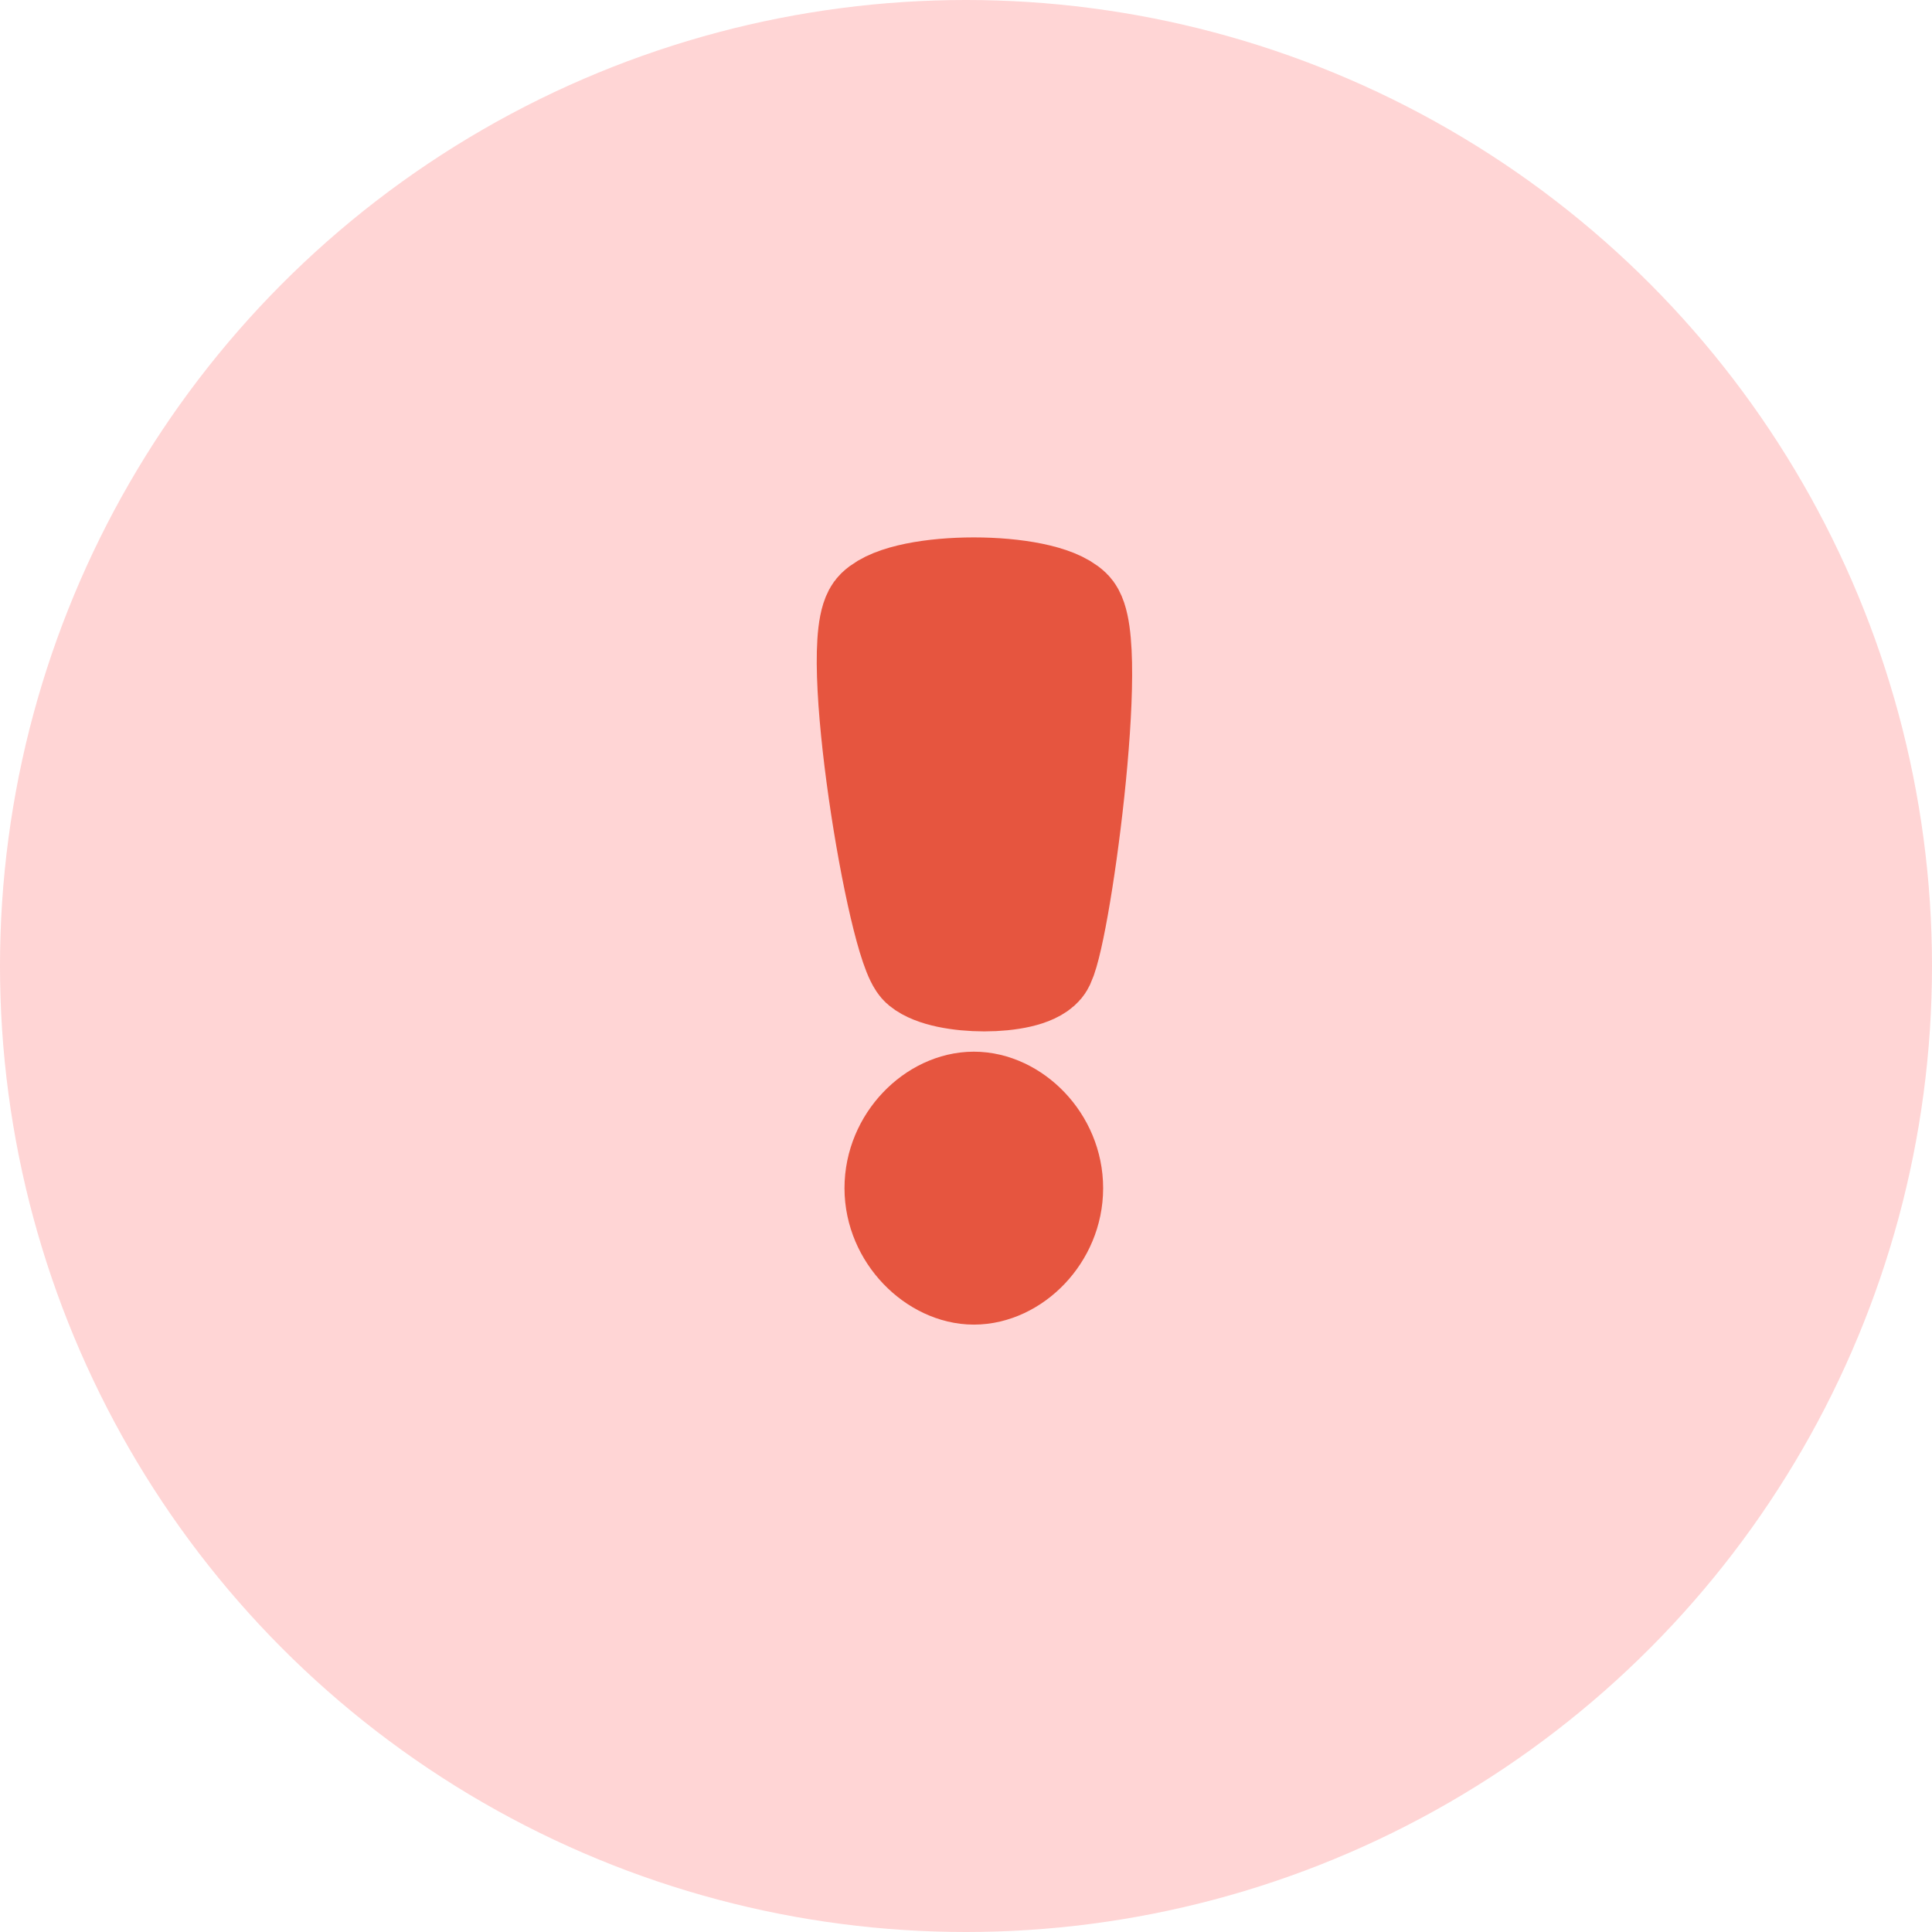 <svg width="55" height="55" viewBox="0 0 55 55" fill="none" xmlns="http://www.w3.org/2000/svg">
<circle cx="27.5" cy="27.5" r="27.5" fill="#FFD5D5"/>
<path d="M27.723 31.439C26.632 31.439 25.541 32.499 25.541 33.824C25.541 35.149 26.658 36.209 27.723 36.209C28.814 36.209 29.904 35.149 29.904 33.824C29.904 32.499 28.814 31.439 27.723 31.439Z" fill="#E6553F"/>
<path d="M26.26 27.464C25.616 26.934 24.178 18.189 24.996 17.395C25.814 16.6 29.631 16.6 30.45 17.395C31.267 18.189 30.078 26.934 29.631 27.464C29.185 27.994 26.905 27.994 26.26 27.464Z" fill="#E6553F"/>
<path d="M27.723 31.439C26.632 31.439 25.541 32.499 25.541 33.824C25.541 35.149 26.658 36.209 27.723 36.209C28.814 36.209 29.904 35.149 29.904 33.824C29.904 32.499 28.814 31.439 27.723 31.439Z" stroke="#E6553F" stroke-width="3" stroke-linecap="round" stroke-linejoin="round"/>
<path d="M26.26 27.464C25.616 26.934 24.178 18.189 24.996 17.395C25.814 16.6 29.631 16.6 30.45 17.395C31.267 18.189 30.078 26.934 29.631 27.464C29.185 27.994 26.905 27.994 26.26 27.464Z" stroke="#E6553F" stroke-width="3" stroke-linecap="round" stroke-linejoin="round"/>
</svg>

